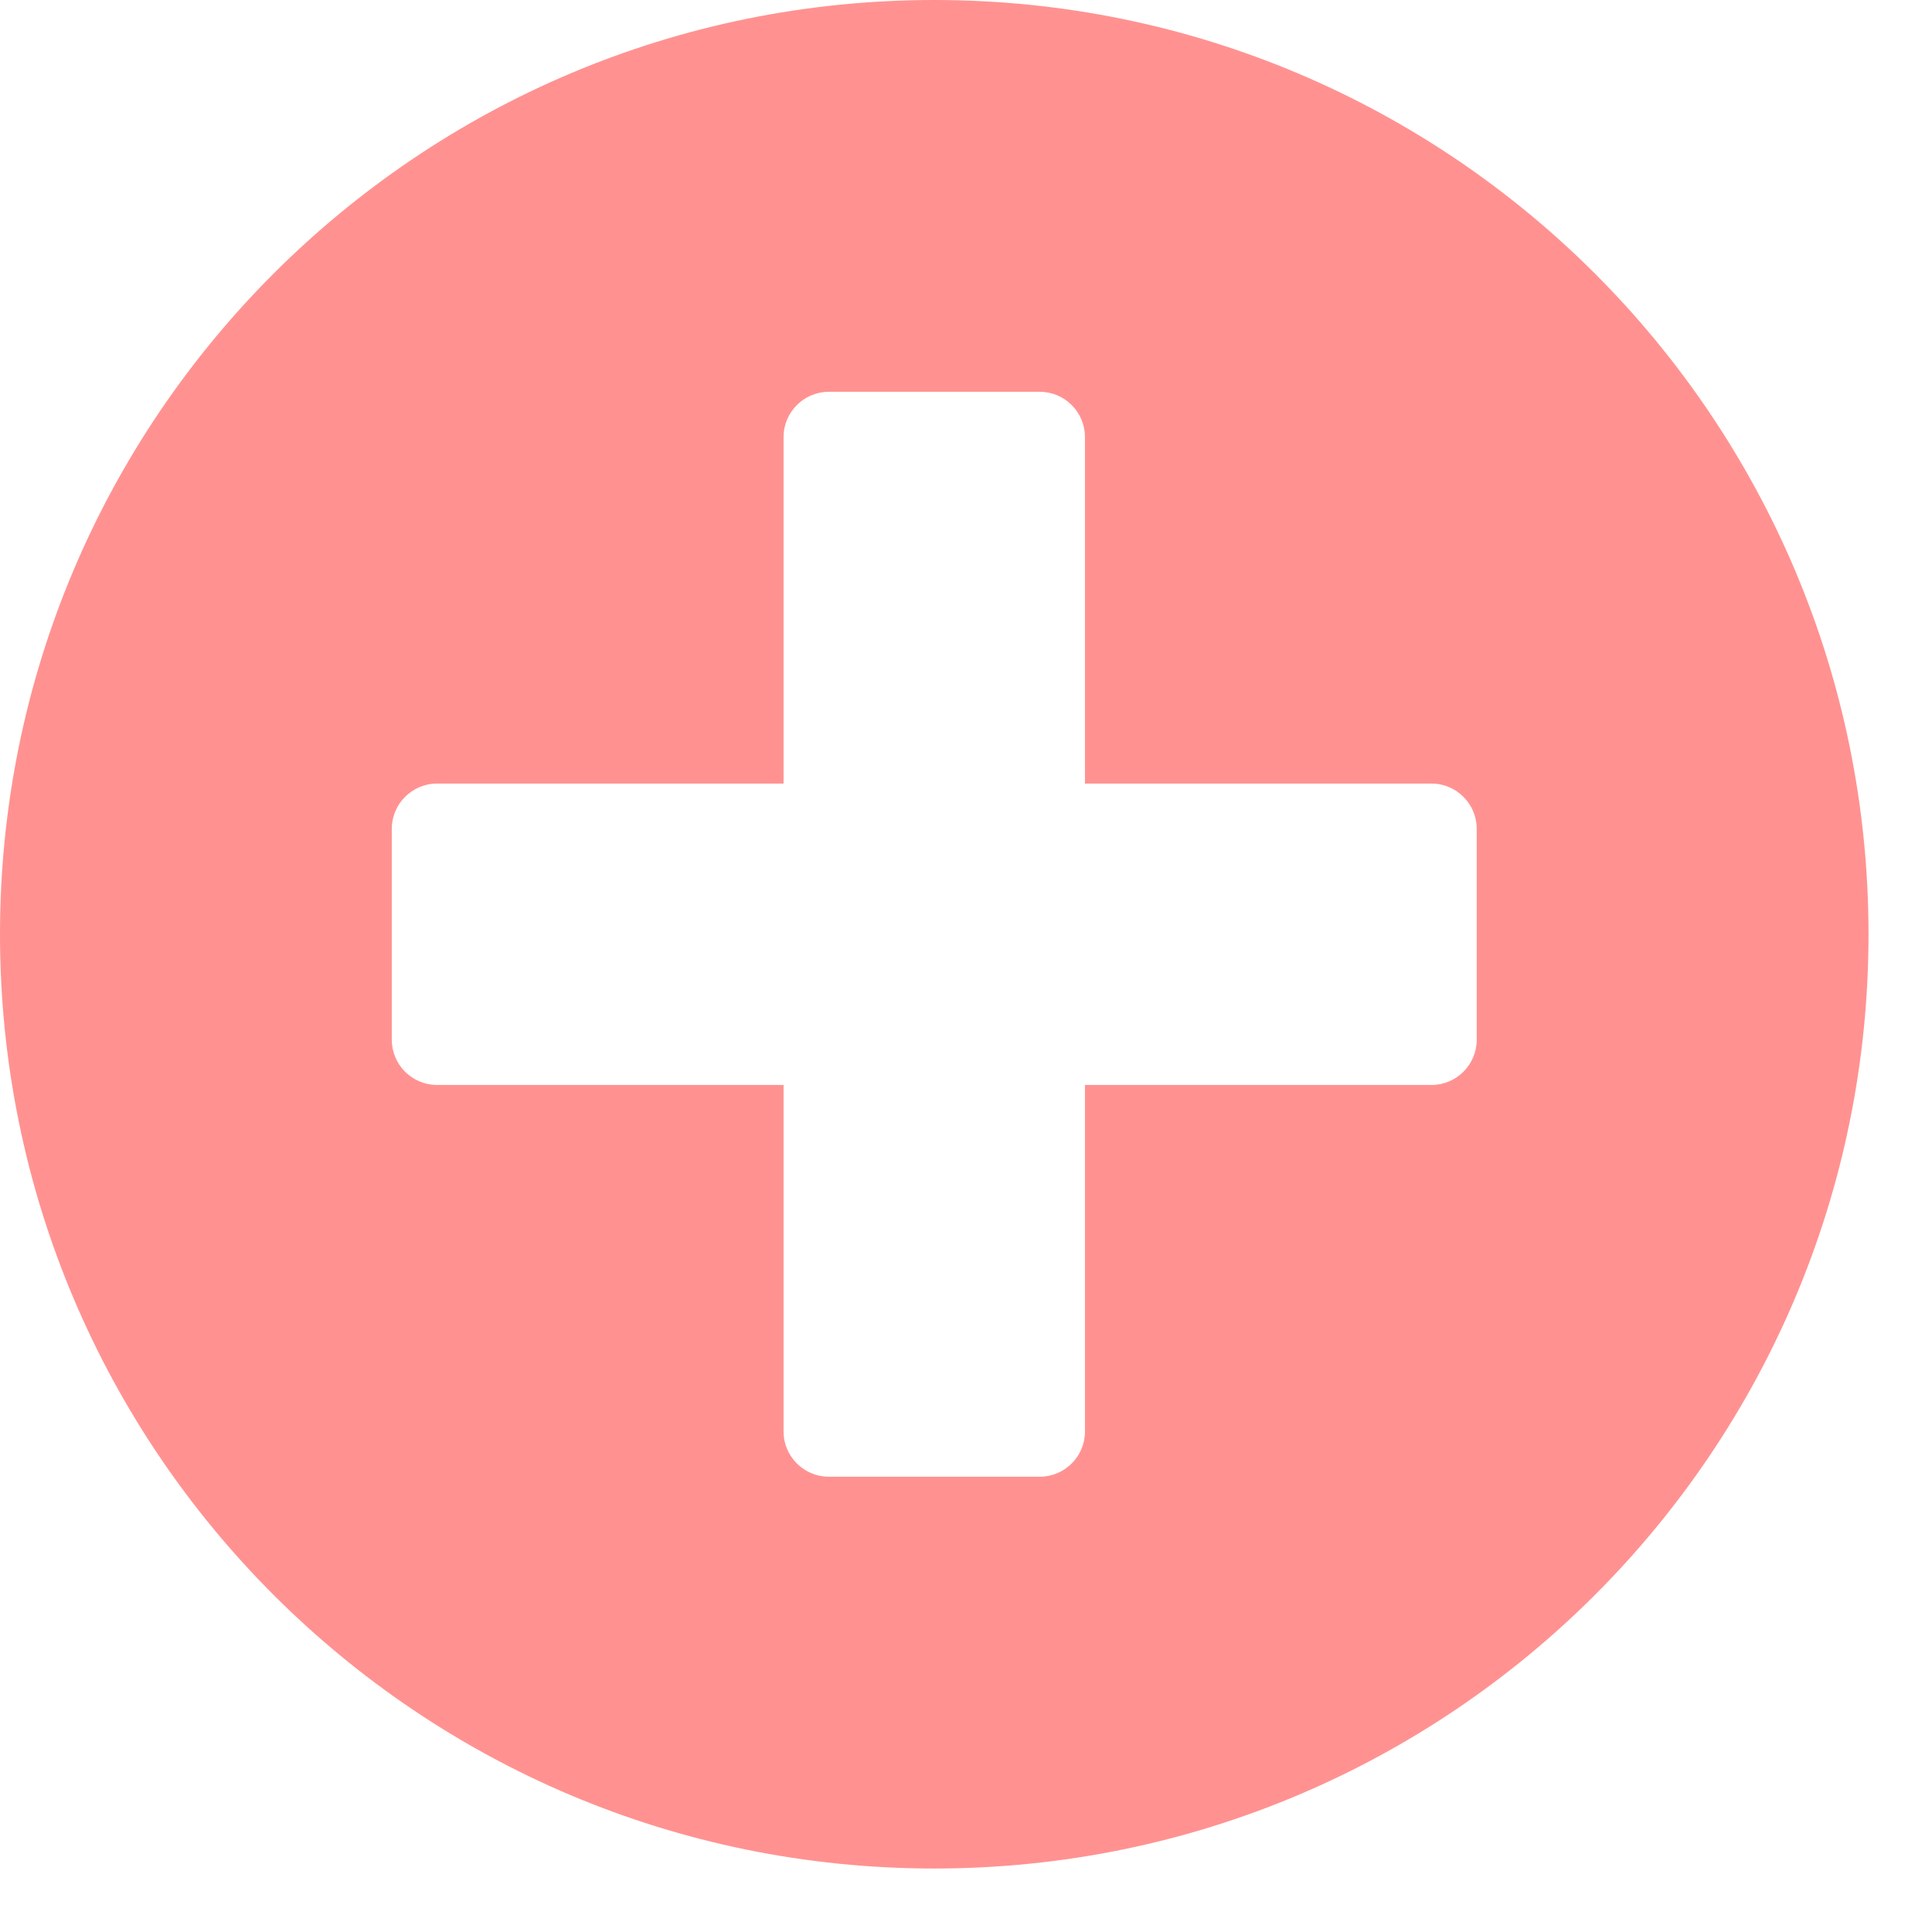<svg width="14" height="14" viewBox="0 0 14 14" fill="none" xmlns="http://www.w3.org/2000/svg">
<path d="M6.77 13.54C10.51 13.54 13.54 10.51 13.54 6.77C13.54 3.03 10.51 3.8147e-06 6.77 3.8147e-06C3.03 3.8147e-06 3.8147e-06 3.03 3.8147e-06 6.77C3.8147e-06 10.51 3.03 13.54 6.77 13.54ZM2.839 6.006C2.839 5.826 2.986 5.678 3.167 5.678H5.678V3.167C5.678 2.986 5.826 2.839 6.006 2.839H7.534C7.715 2.839 7.862 2.986 7.862 3.167V5.678H10.374C10.554 5.678 10.701 5.826 10.701 6.006V7.534C10.701 7.715 10.554 7.862 10.374 7.862H7.862V10.374C7.862 10.554 7.715 10.701 7.534 10.701H6.006C5.826 10.701 5.678 10.554 5.678 10.374V7.862H3.167C2.986 7.862 2.839 7.715 2.839 7.534V6.006Z" fill="#FF9291"/>
</svg>
